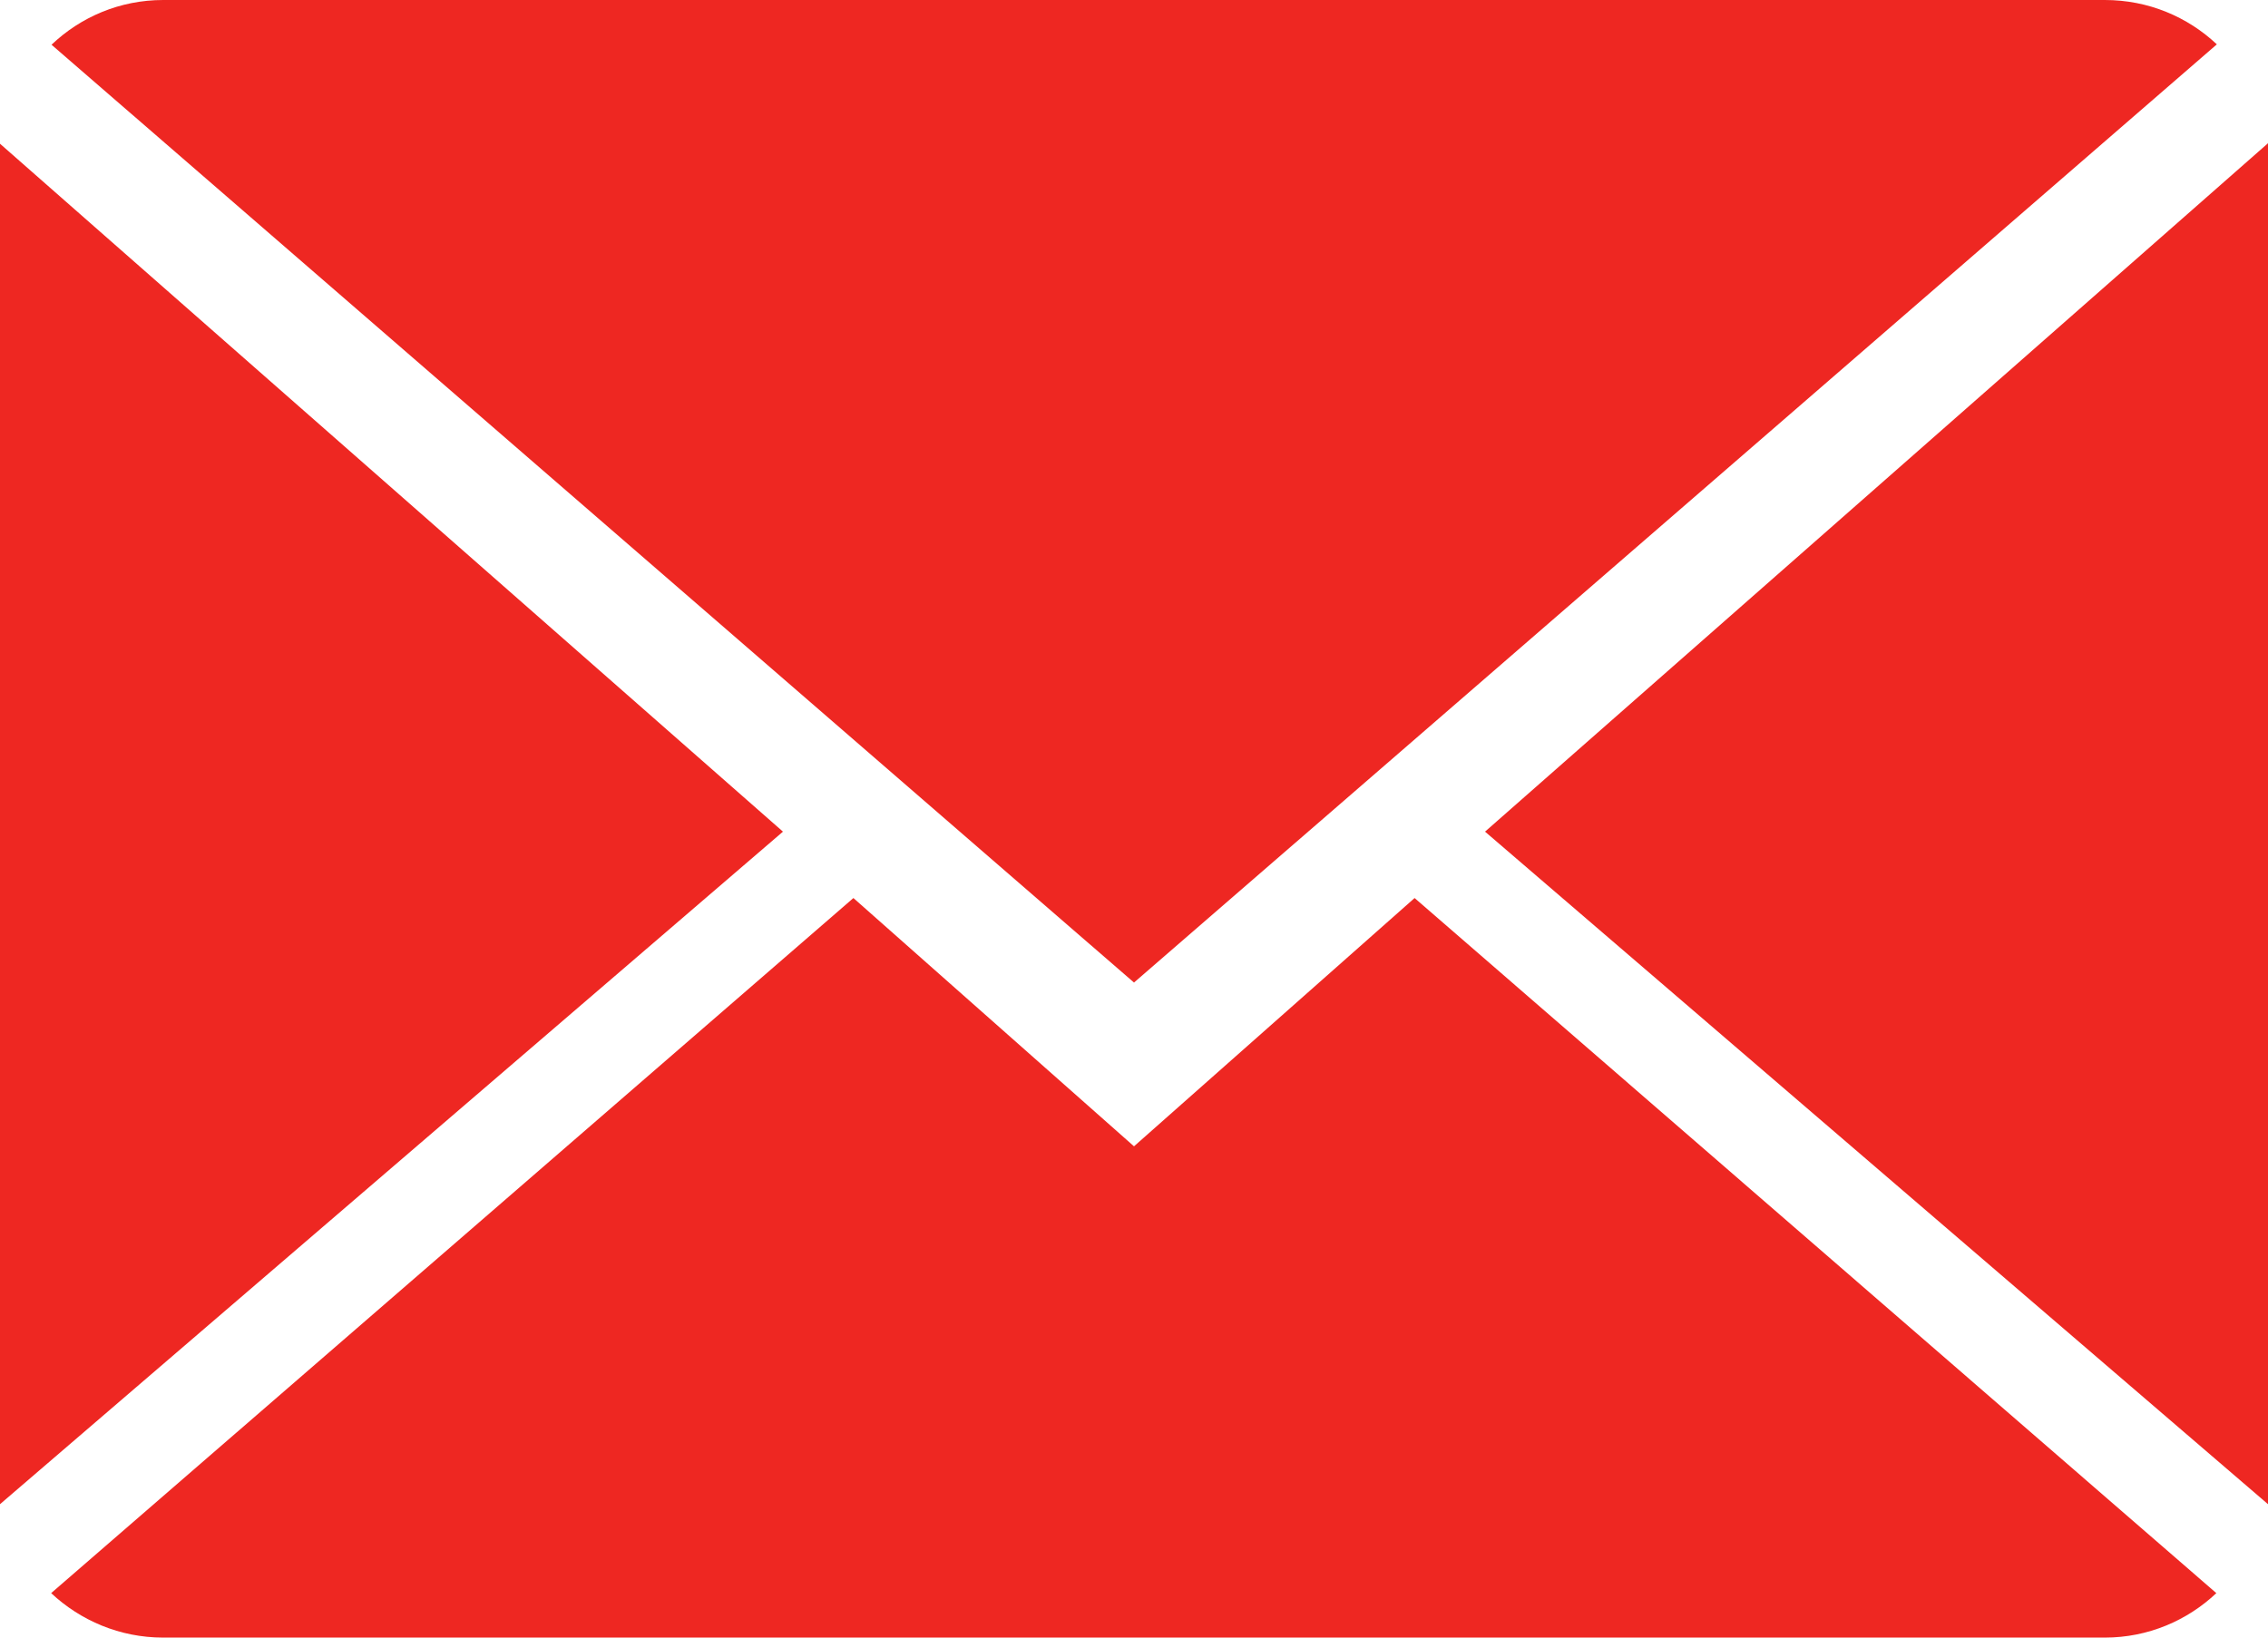 <svg width="18" height="13" viewBox="0 0 18 13" fill="none" xmlns="http://www.w3.org/2000/svg">
<path fill-rule="evenodd" clip-rule="evenodd" d="M16.705 0C17.051 0 17.362 0.134 17.594 0.352L9 7.8L0.409 0.355C0.64 0.135 0.951 0 1.295 0H16.705ZM6.773 7.129L9 9.1L11.227 7.129L17.59 12.647C17.36 12.864 17.049 13 16.705 13H1.295C0.95 13 0.638 12.864 0.406 12.647L6.773 7.129ZM0 1.141V11.941L6.214 6.602L0 1.141ZM18 11.941L11.786 6.602L18 1.137V11.941Z" fill="#EE2722"/>
</svg>
